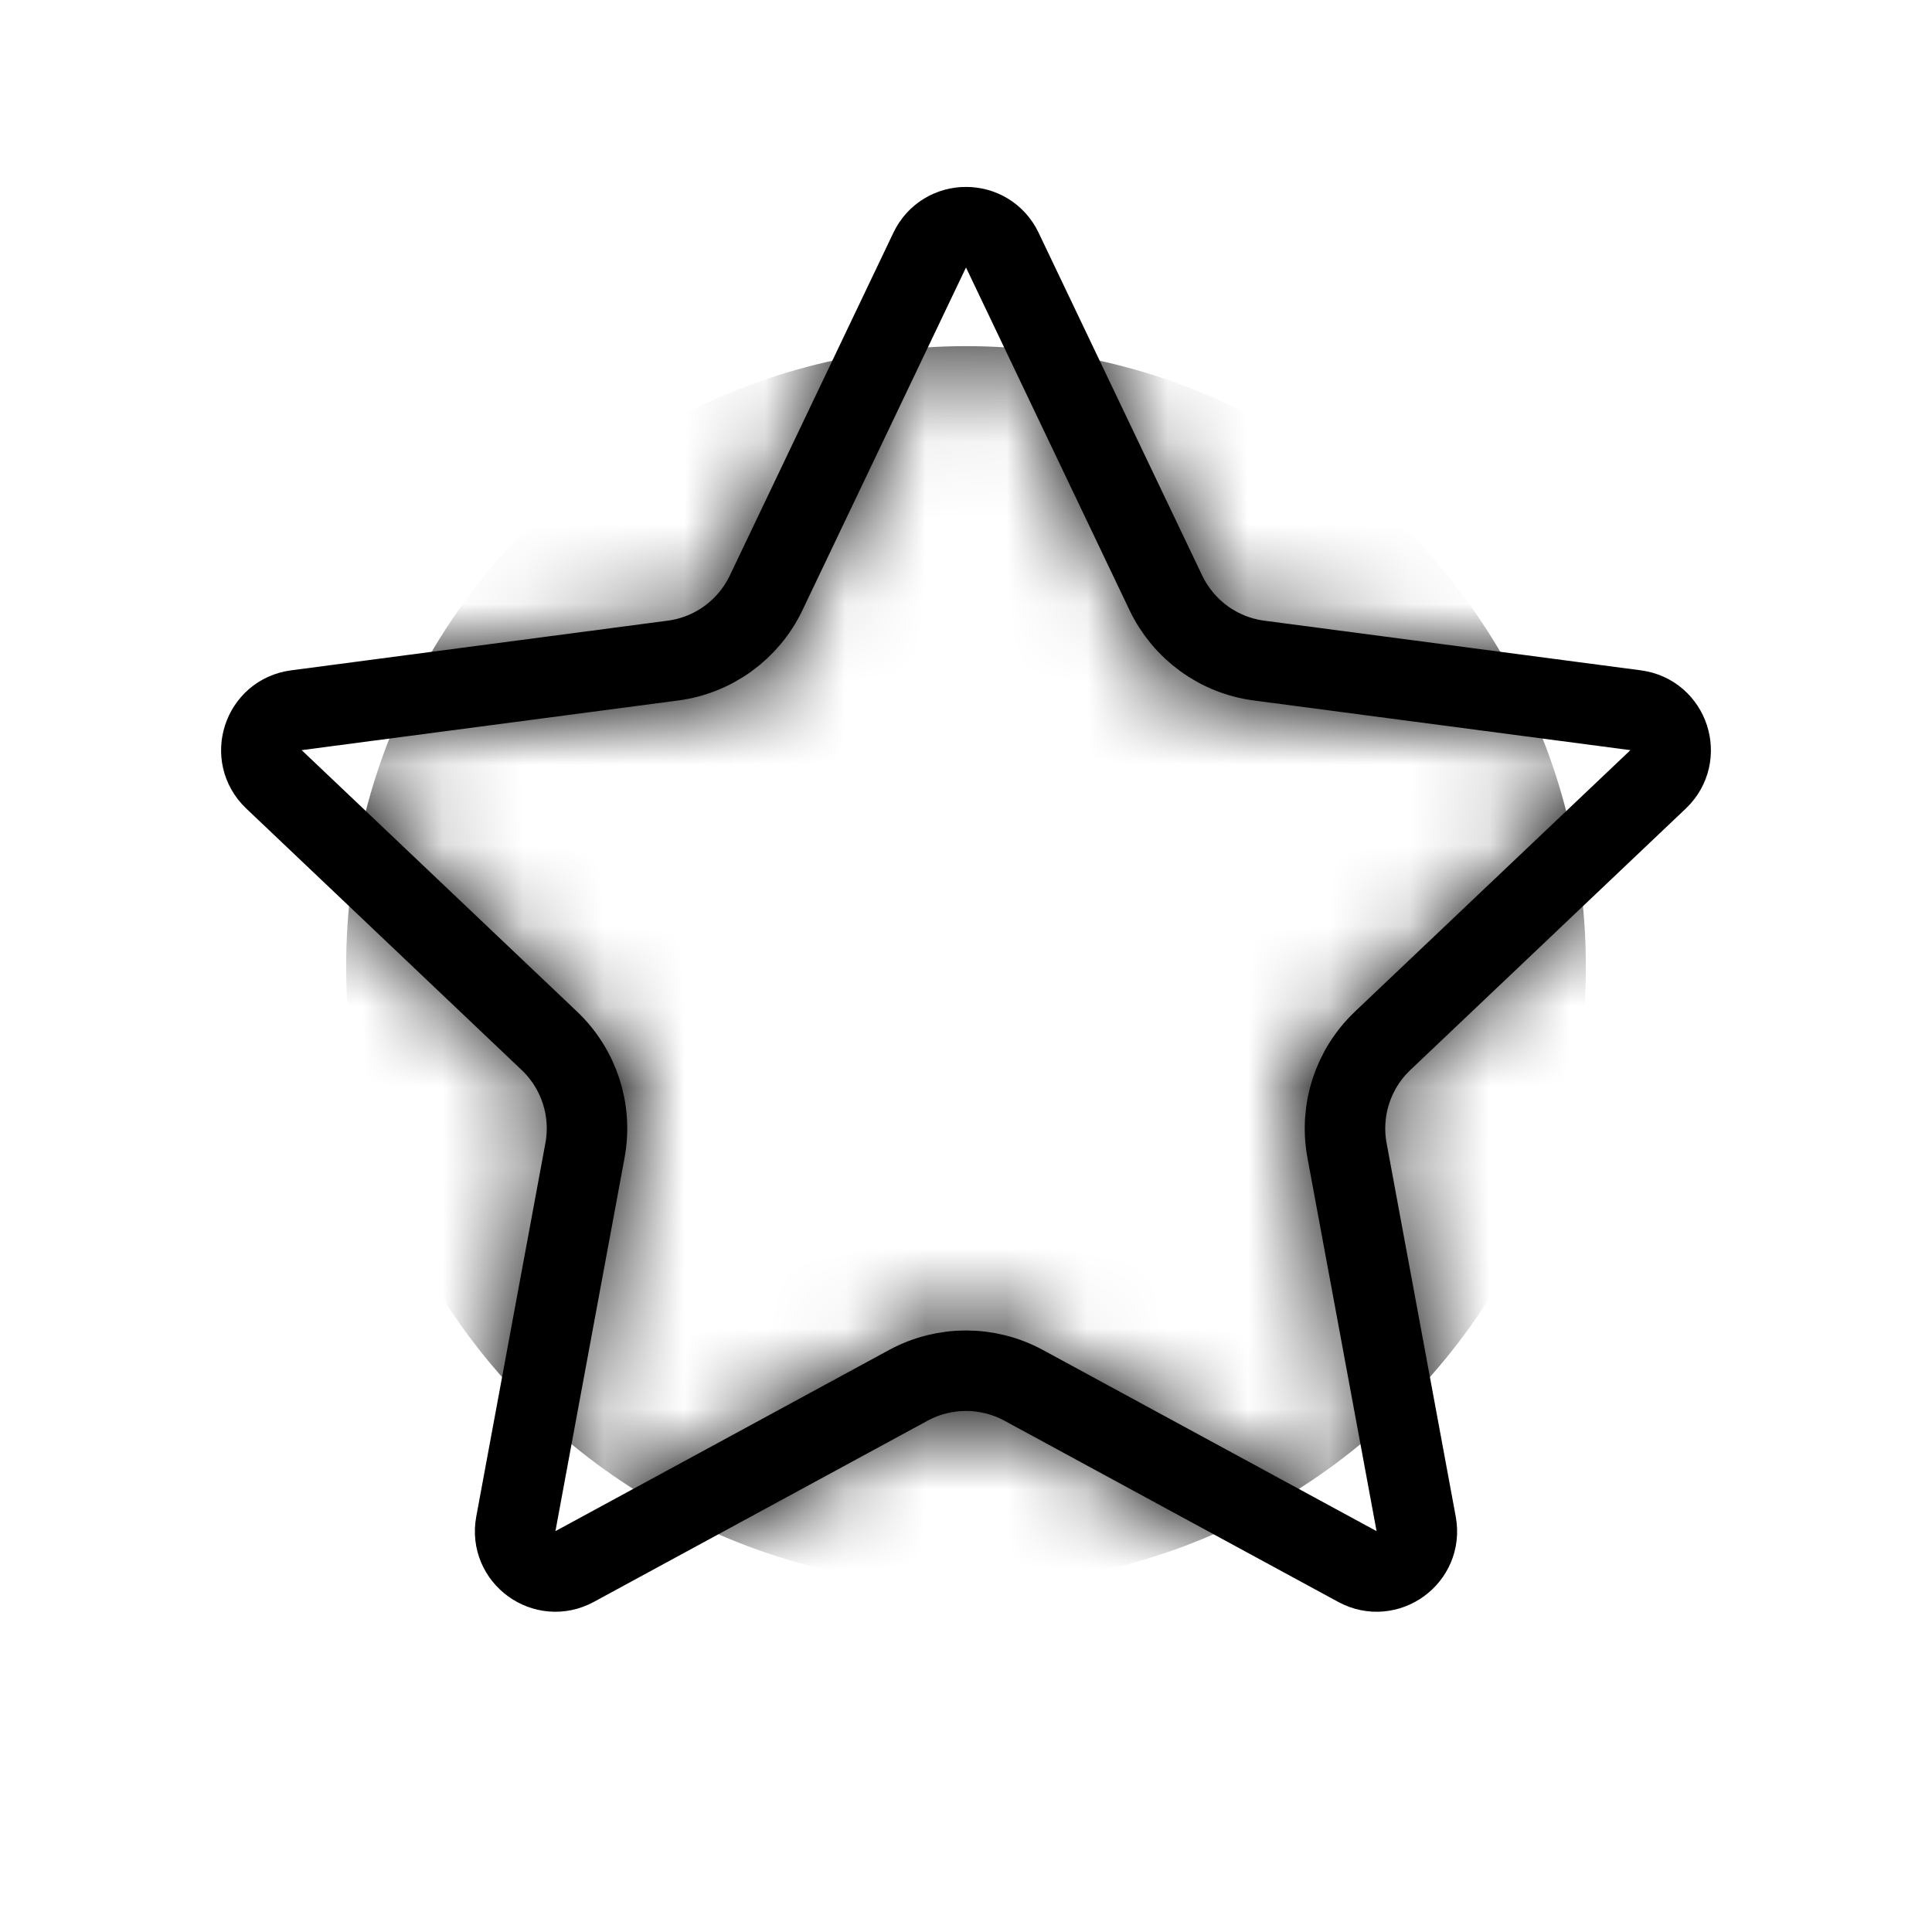 <svg width="24" height="24" viewBox="0 0 24 24" fill="none" xmlns="http://www.w3.org/2000/svg">
<path d="M11.549 3.107C11.73 2.727 12.27 2.727 12.451 3.107L14.483 7.365C14.702 7.823 15.137 8.14 15.641 8.206L20.319 8.823C20.735 8.878 20.902 9.391 20.598 9.681L17.176 12.929C16.807 13.279 16.641 13.791 16.733 14.29L17.592 18.93C17.669 19.343 17.232 19.661 16.862 19.46L12.716 17.209C12.269 16.967 11.731 16.967 11.284 17.209L7.138 19.46C6.768 19.661 6.331 19.343 6.408 18.93L7.267 14.29C7.359 13.791 7.193 13.279 6.824 12.929L3.403 9.681C3.098 9.391 3.264 8.878 3.681 8.823L8.359 8.206C8.863 8.14 9.298 7.823 9.517 7.365L11.549 3.107Z" stroke="black"/>
<mask id="mask0_291_4233" style="mask-type:alpha" maskUnits="userSpaceOnUse" x="1" y="1" width="22" height="20">
<path d="M12 2.161L14.717 7.855L14.834 8.1L15.103 8.135L21.357 8.96L16.782 13.303L16.585 13.49L16.635 13.757L17.783 19.96L12.239 16.951L12 16.821L11.761 16.951L6.217 19.96L7.365 13.757L7.415 13.49L7.218 13.303L2.643 8.96L8.897 8.135L9.166 8.1L9.283 7.855L12 2.161Z" stroke="black"/>
</mask>
<g mask="url(#mask0_291_4233)">
<circle cx="12" cy="12" r="7.7" fill="black"/>
</g>
</svg>
